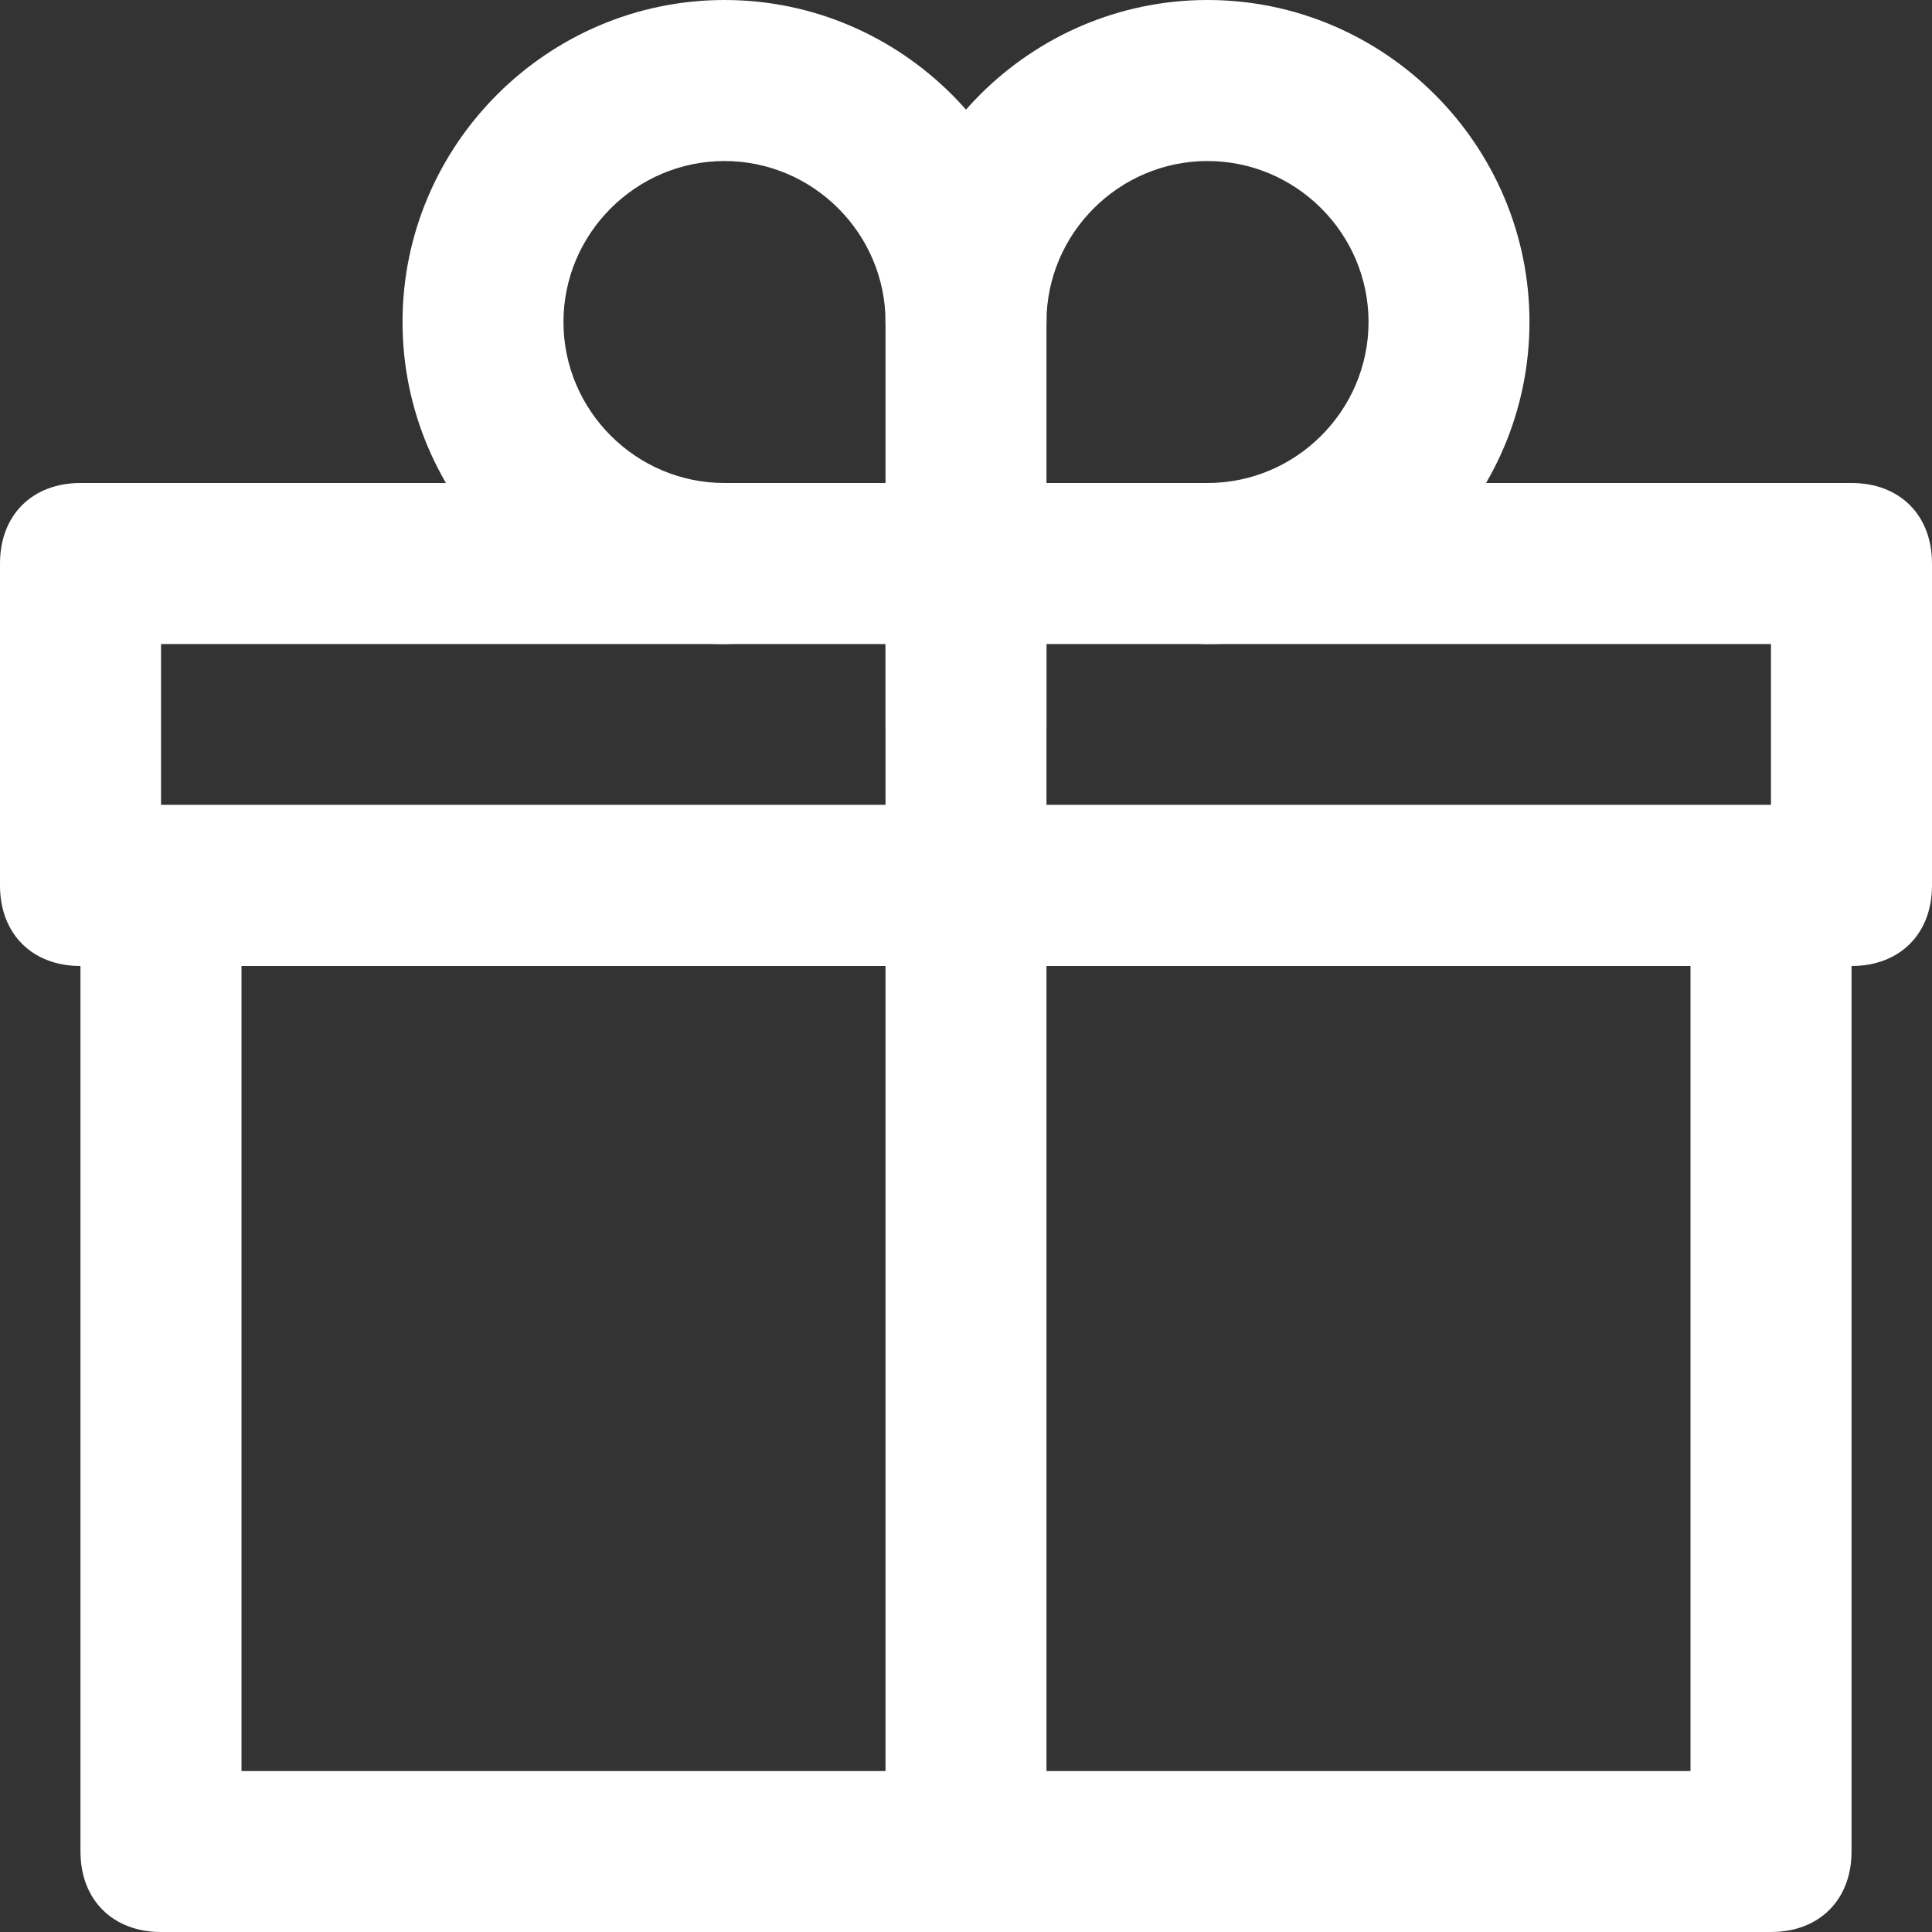 <svg width="20" height="20" viewBox="0 0 20 20" fill="none" xmlns="http://www.w3.org/2000/svg">
<rect x="0" y="0" width="20" height="20" fill="#333333" stroke="none"/>
<path d="M18.333 20H1.667C1.167 20 0.833 19.667 0.833 19.167V9.167C0.833 8.667 1.167 8.334 1.667 8.334H18.333C18.833 8.334 19.167 8.667 19.167 9.167V19.167C19.167 19.667 18.833 20 18.333 20ZM2.5 18.334H17.5V10H2.5V18.334Z" fill="white"/>
<path d="M19.167 10H0.833C0.333 10 0 9.667 0 9.167V5.833C0 5.333 0.333 5 0.833 5H19.167C19.667 5 20 5.333 20 5.833V9.167C20 9.667 19.667 10 19.167 10ZM1.667 8.333H18.333V6.667H1.667V8.333Z" fill="white"/>
<path d="M10 20C9.5 20 9.167 19.667 9.167 19.167V5.833C9.167 5.333 9.5 5 10 5C10.5 5 10.833 5.333 10.833 5.833V19.167C10.833 19.667 10.5 20 10 20Z" fill="white"/>
<path d="M12.5 6.667C12 6.667 11.667 6.333 11.667 5.833C11.667 5.333 12 5 12.5 5C13.417 5 14.167 4.25 14.167 3.333C14.167 2.417 13.417 1.667 12.5 1.667C11.583 1.667 10.833 2.417 10.833 3.333C10.833 3.833 10.5 4.167 10 4.167C9.5 4.167 9.167 3.833 9.167 3.333C9.167 1.5 10.667 0 12.5 0C14.333 0 15.833 1.5 15.833 3.333C15.833 5.167 14.333 6.667 12.5 6.667Z" fill="white"/>
<path d="M7.5 6.667C5.667 6.667 4.167 5.167 4.167 3.333C4.167 1.5 5.667 0 7.5 0C9.333 0 10.833 1.5 10.833 3.333C10.833 3.833 10.5 4.167 10 4.167C9.5 4.167 9.167 3.833 9.167 3.333C9.167 2.417 8.417 1.667 7.5 1.667C6.583 1.667 5.833 2.417 5.833 3.333C5.833 4.25 6.583 5 7.5 5C8 5 8.333 5.333 8.333 5.833C8.333 6.333 8 6.667 7.5 6.667Z" fill="white"/>
<path d="M10 8.333C9.5 8.333 9.167 8 9.167 7.5V3.333C9.167 2.833 9.5 2.5 10 2.5C10.5 2.5 10.833 2.833 10.833 3.333V7.5C10.833 8 10.5 8.333 10 8.333Z" fill="white"/>
</svg>

